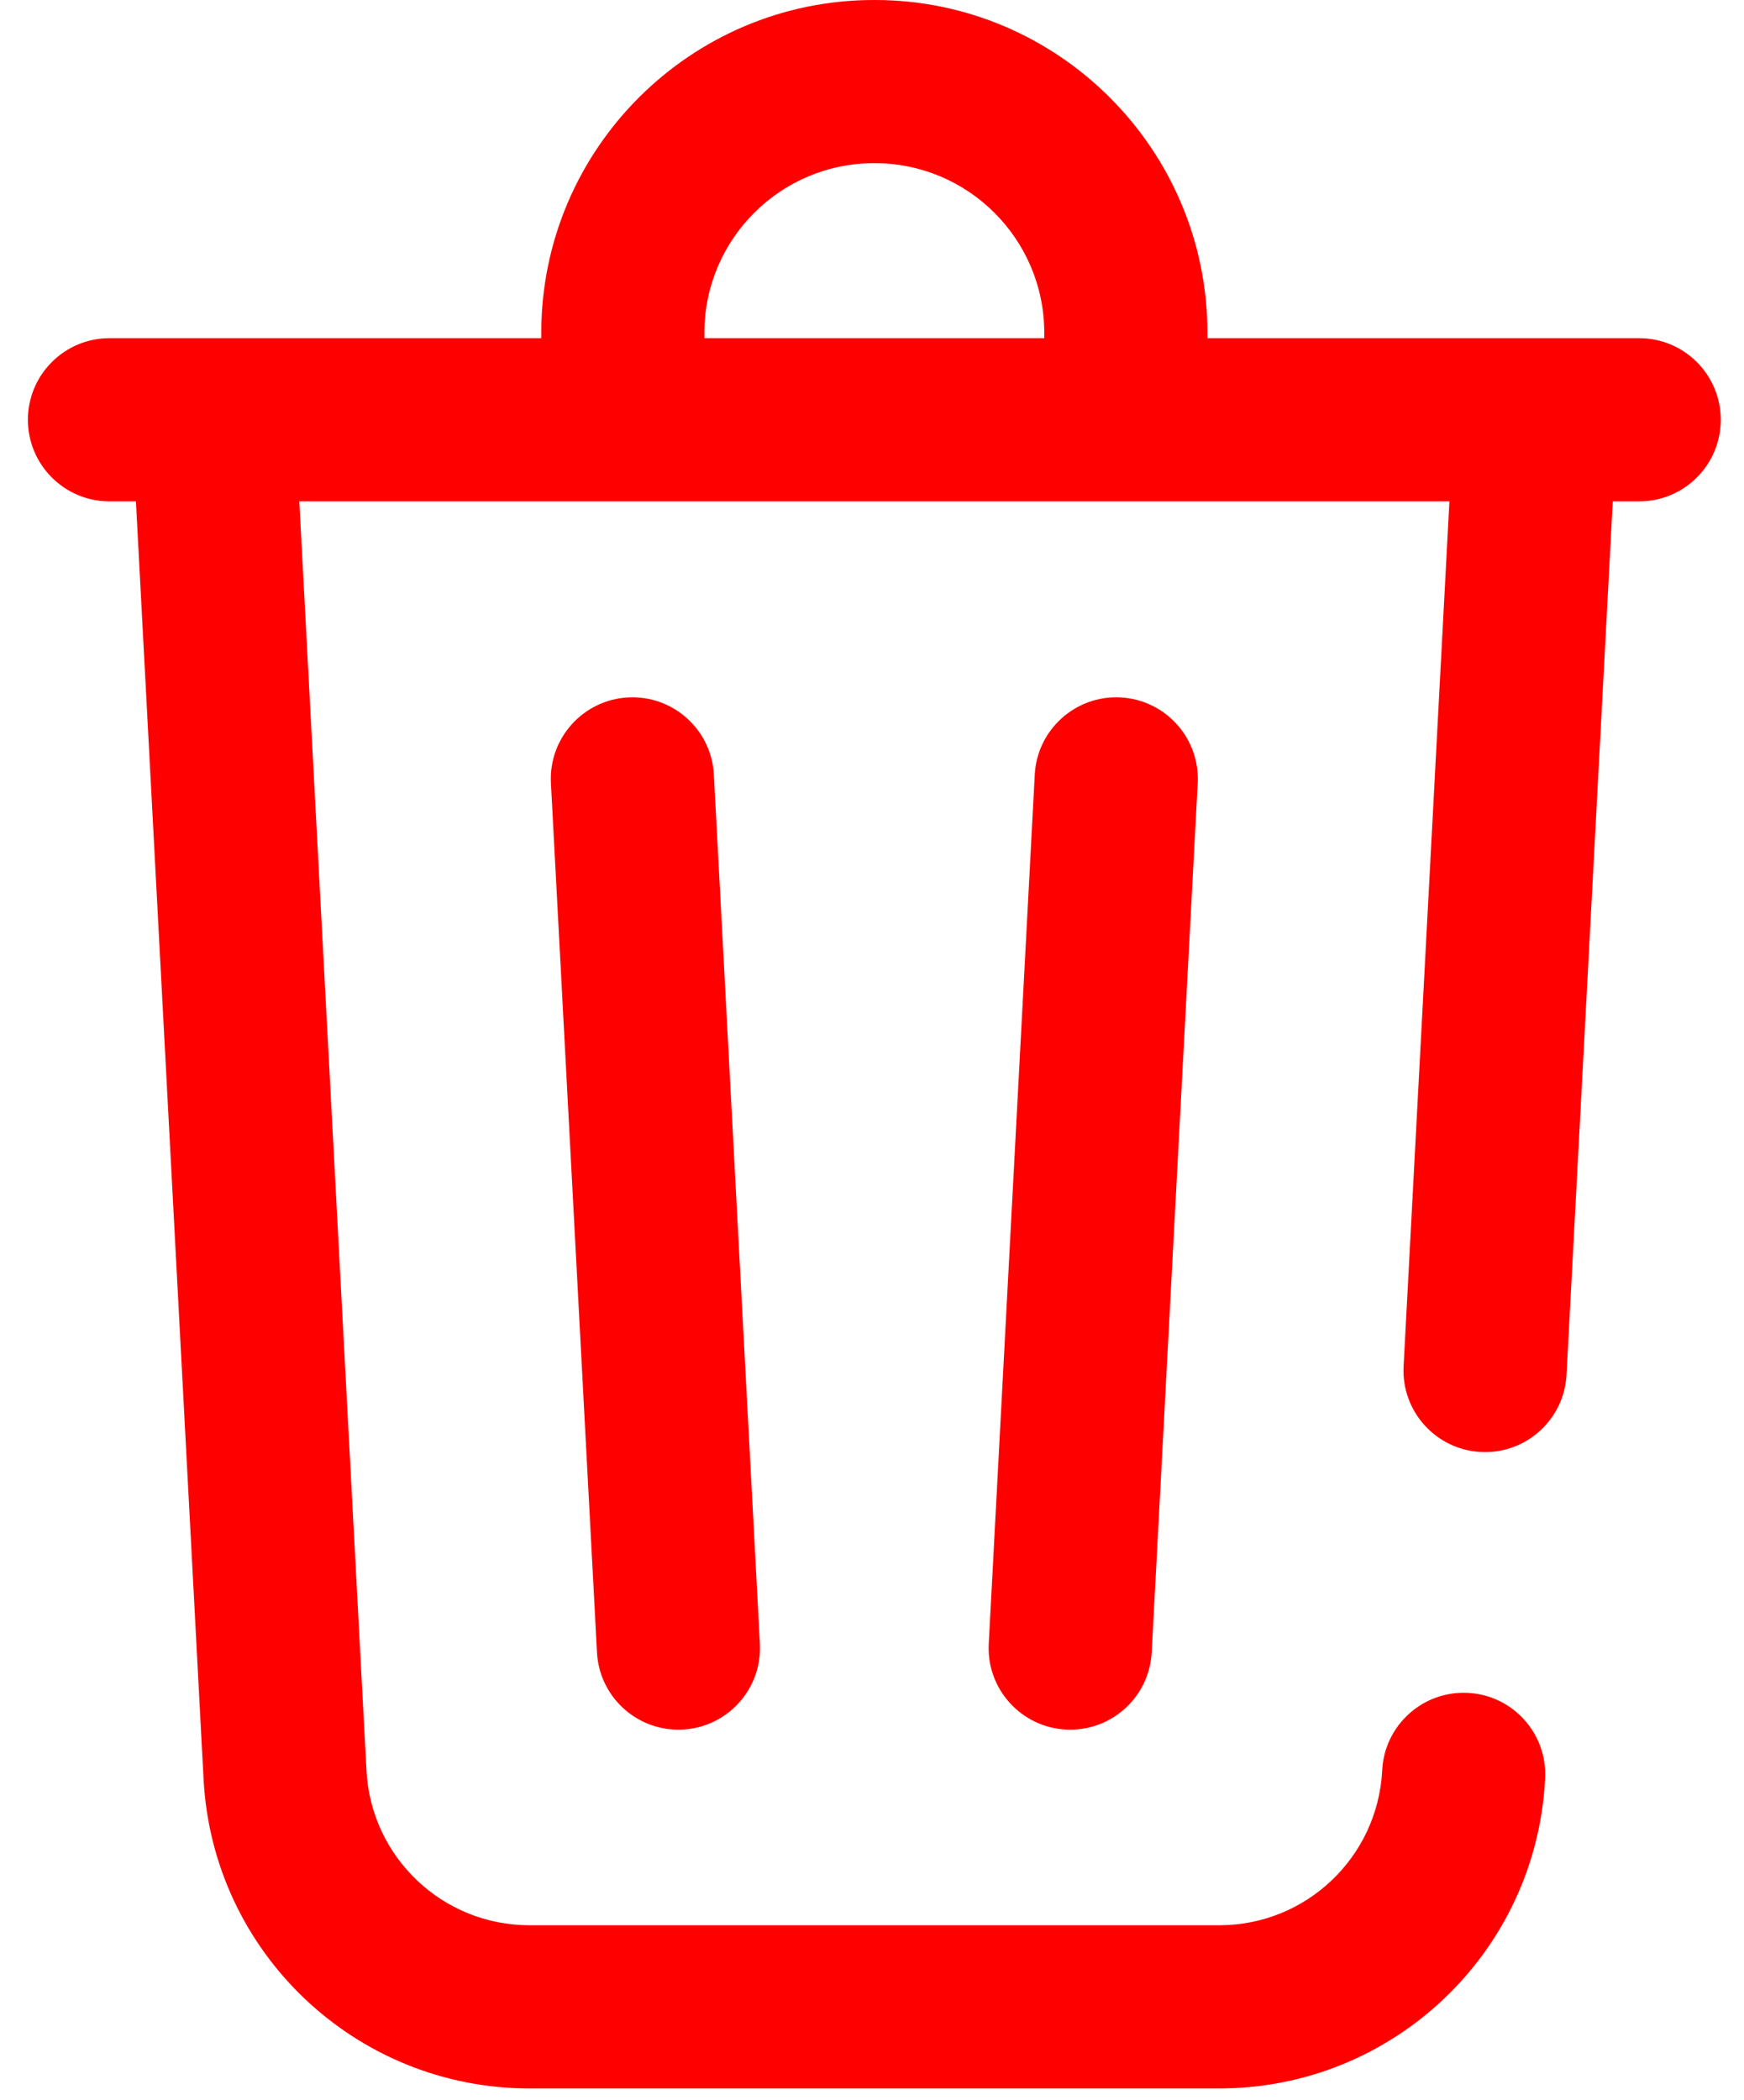 <svg width="49" height="59" viewBox="0 0 49 59" fill="none" xmlns="http://www.w3.org/2000/svg">
<path d="M29.073 21.761L27.78 46.179C27.713 47.443 28.684 48.522 29.948 48.589C29.989 48.591 30.03 48.592 30.071 48.592C31.281 48.592 32.293 47.644 32.358 46.421L33.651 22.003C33.718 20.739 32.747 19.66 31.483 19.593C30.22 19.526 29.14 20.497 29.073 21.761Z" fill="#FF0000"/>
<path d="M17.647 19.593C16.383 19.66 15.412 20.739 15.479 22.003L16.773 46.421C16.837 47.644 17.849 48.592 19.059 48.592C19.1 48.592 19.141 48.591 19.182 48.589C20.446 48.522 21.417 47.443 21.35 46.179L20.057 21.761C19.99 20.497 18.911 19.527 17.647 19.593Z" fill="#FF0000"/>
<path d="M46.055 9.501H33.924V9.348C33.924 4.193 29.73 0 24.576 0H24.556C19.401 0 15.208 4.193 15.208 9.348V9.501H3.076C1.81 9.501 0.784 10.527 0.784 11.793C0.784 13.058 1.81 14.085 3.076 14.085H3.819L5.72 49.988C5.978 54.857 9.999 58.671 14.875 58.671H34.257C39.132 58.671 43.154 54.857 43.411 49.989L43.412 49.97C43.48 48.706 42.51 47.626 41.246 47.559C39.982 47.492 38.903 48.461 38.835 49.725L38.834 49.746C38.705 52.18 36.695 54.087 34.257 54.087H14.875C12.437 54.087 10.426 52.18 10.297 49.746L8.409 14.085H40.723L39.436 38.381C39.369 39.645 40.339 40.724 41.603 40.791C42.865 40.858 43.946 39.888 44.013 38.624L45.313 14.085H46.056C47.321 14.085 48.347 13.058 48.347 11.793C48.347 10.527 47.321 9.501 46.055 9.501ZM19.791 9.501V9.348C19.791 6.721 21.928 4.584 24.556 4.584H24.576C27.203 4.584 29.34 6.721 29.34 9.348V9.501H19.791Z" fill="#FF0000"/>
</svg>
